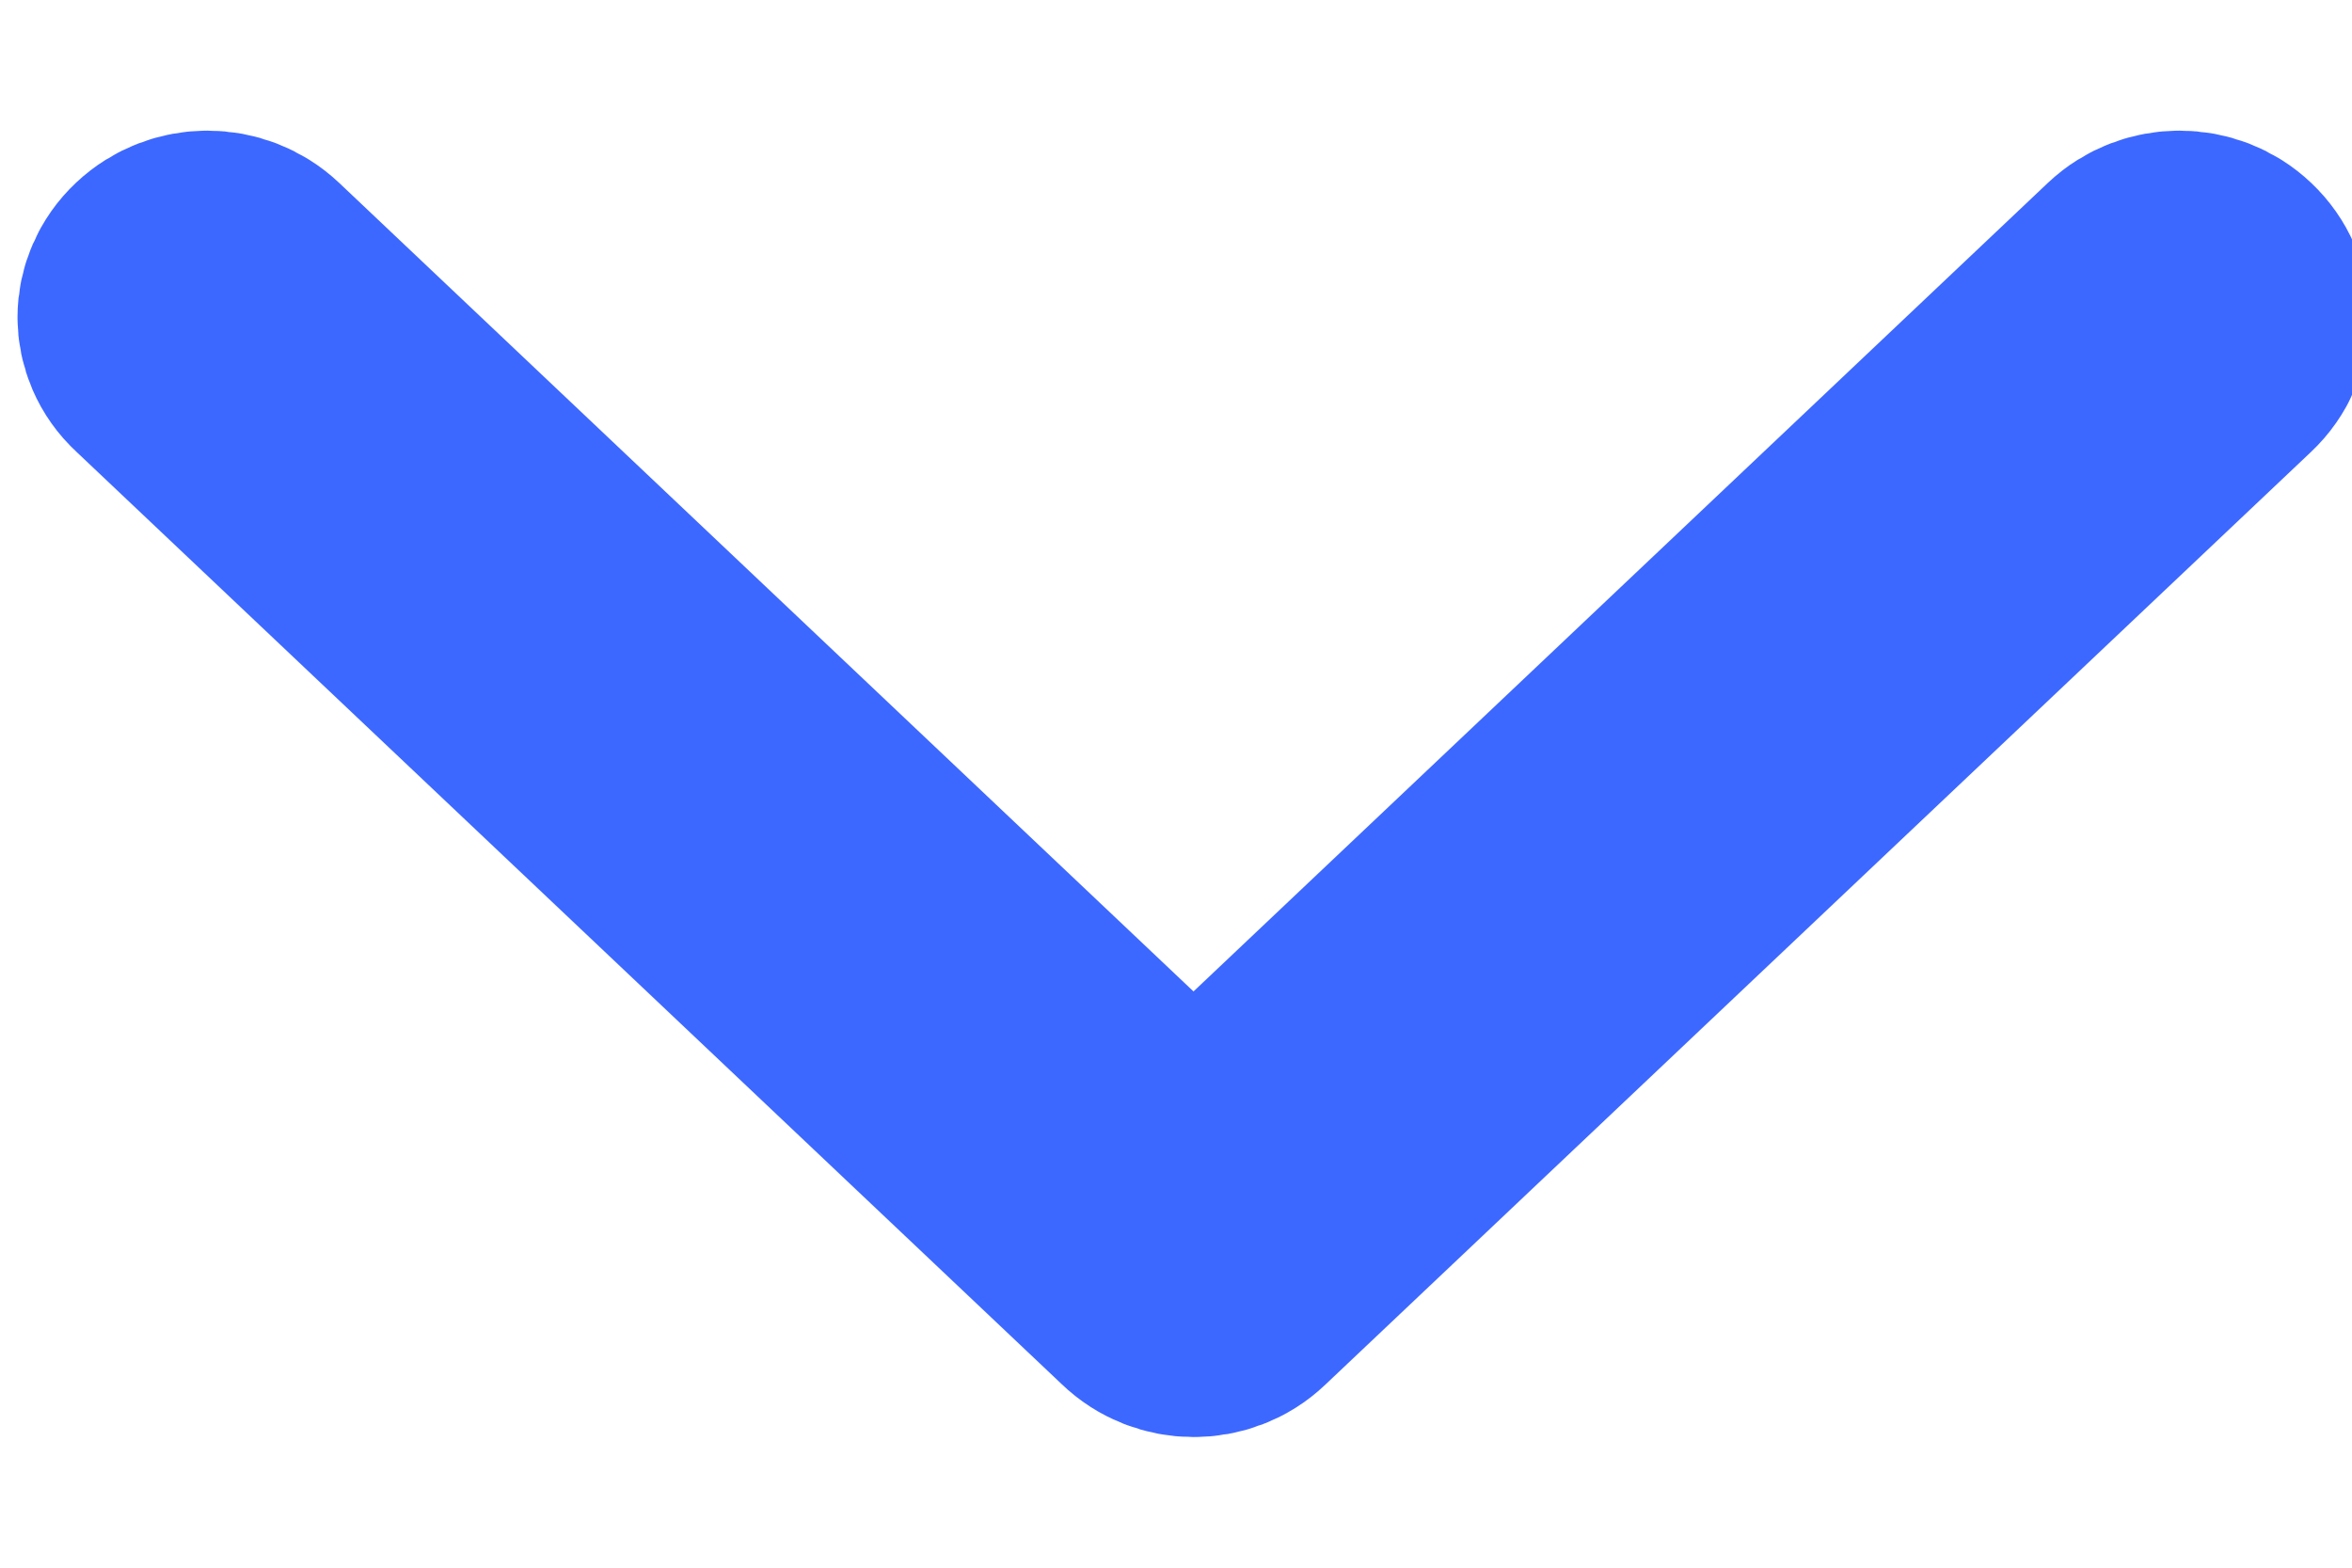 <?xml version="1.0" encoding="UTF-8"?>
<svg width="9px" height="6px" viewBox="0 0 9 6" version="1.1" xmlns="http://www.w3.org/2000/svg" xmlns:xlink="http://www.w3.org/1999/xlink">
    <!-- Generator: sketchtool 50 (54983) - http://www.bohemiancoding.com/sketch -->
    <title>88E7765A-1B41-4805-84FC-E7EAFB3AE493</title>
    <desc>Created with sketchtool.</desc>
    <defs></defs>
    <g id="↳-CERTIFICATION-Profil" stroke="none" stroke-width="1" fill="none" fill-rule="evenodd">
        <g id="Certif--home" transform="translate(-1321, -413)">
            <g id="icon-arrow-down" transform="translate(1318.676, 409)">
                <rect id="Rectangle" x="0" y="0" width="14" height="14"></rect>
                <path d="M8.829,6.841 L5.257,3.067 C5.173,2.978 5.038,2.978 4.954,3.067 C4.87,3.155 4.87,3.298 4.954,3.387 L8.374,7 L4.954,10.613 C4.87,10.702 4.87,10.844 4.954,10.933 C4.995,10.977 5.051,11 5.105,11 C5.158,11 5.214,10.978 5.255,10.933 L8.827,7.159 C8.912,7.072 8.912,6.928 8.829,6.841 Z" id="Shape" stroke="#3D68FF" fill-rule="nonzero" transform="translate(6.891, 7) rotate(90) translate(-6.891, -7) "></path>
            </g>
        </g>
    </g>
</svg>